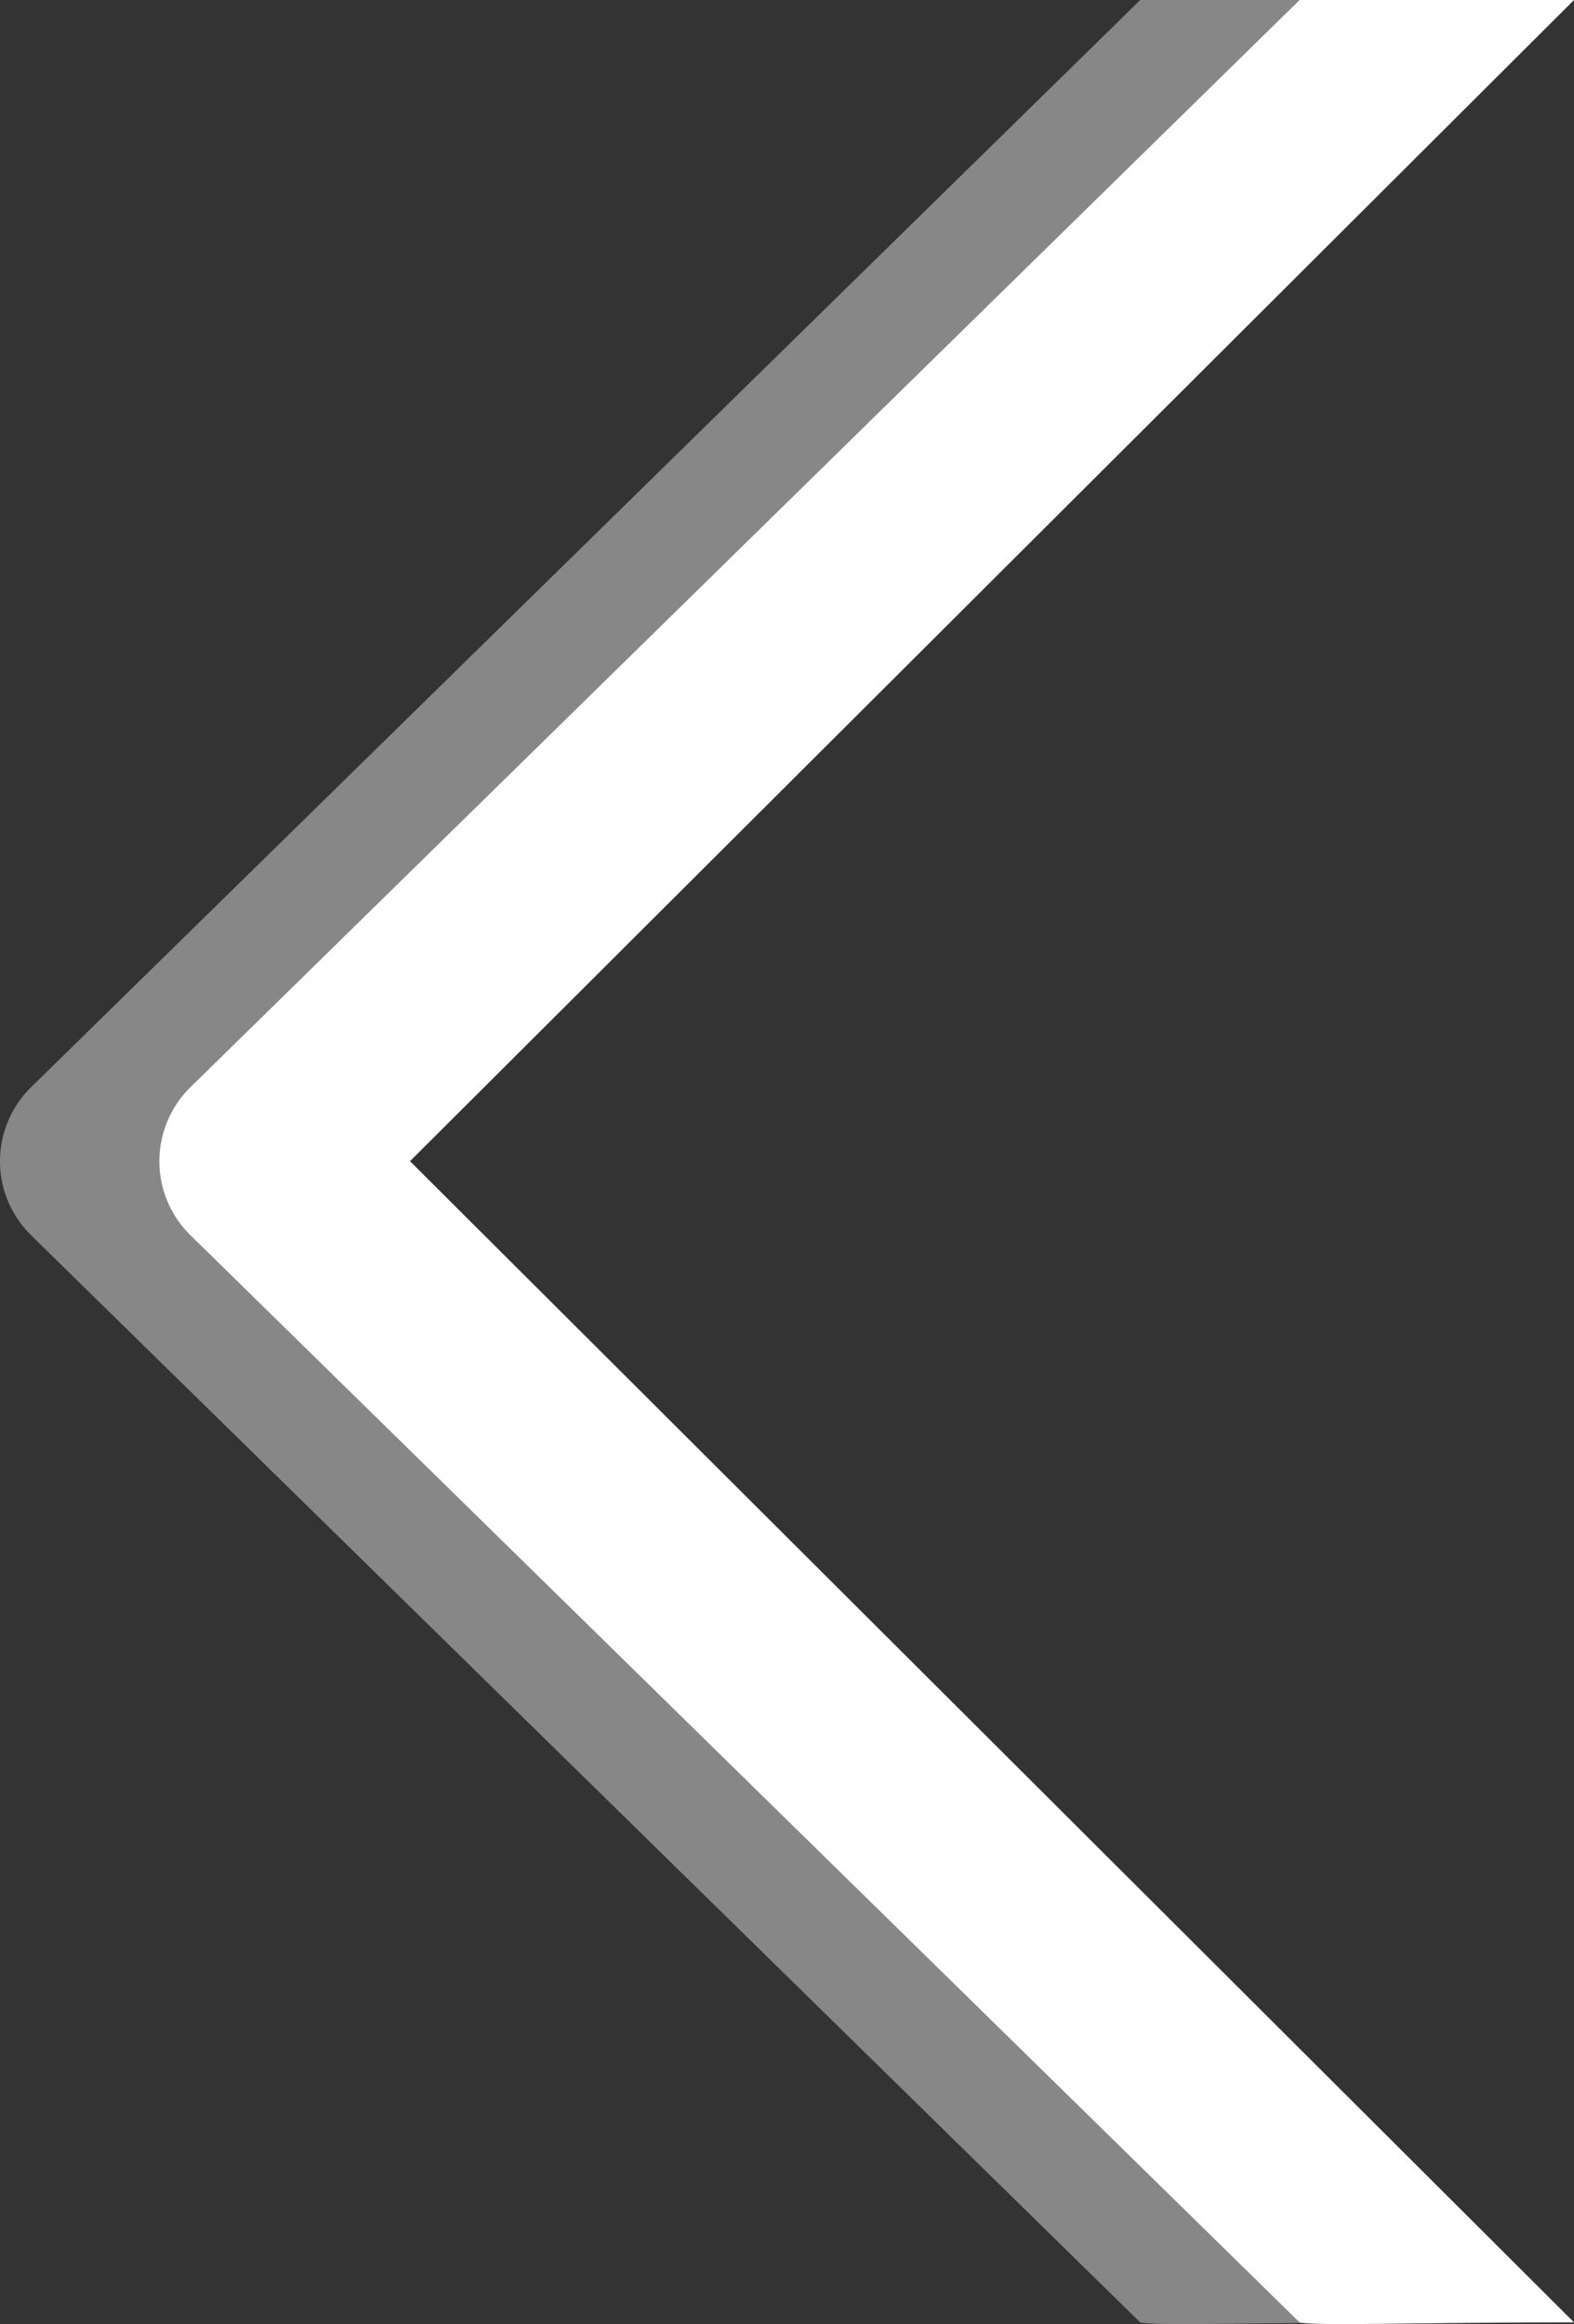 <svg xmlns="http://www.w3.org/2000/svg" width="19.751" height="29.153" viewBox="0 0 19.751 29.153">
  <rect x="0" y="0" width="19.751" height="29.153" fill="#333333" stroke="none"/>
  <g id="Group_1302" data-name="Group 1302" transform="translate(0)">
    <g id="next_1_" data-name="next (1)" transform="translate(0 0)">
      <g id="Group_298" data-name="Group 298" transform="translate(0 0)">
        <path id="Path_546" data-name="Path 546" d="M.765,15.868,14.69,2.223h3.443L3.527,16.789,18.133,31.355c-1.912,0-3.265.048-3.444,0L.765,17.711a1.3,1.3,0,0,1,0-1.843Z" transform="translate(-0.382 -2.223)" fill="#878787"/>
      </g>
    </g>
    <g id="next_1_2" data-name="next (1)" transform="translate(2 0)">
      <g id="Group_298-2" data-name="Group 298" transform="translate(0 0)">
        <path id="Path_546-2" data-name="Path 546" d="M.765,15.868,14.69,2.223h3.443L3.527,16.789,18.133,31.355c-1.912,0-3.265.048-3.444,0L.765,17.711a1.3,1.3,0,0,1,0-1.843Z" transform="translate(-0.382 -2.223)" fill="#fff"/>
      </g>
    </g>
  </g>
</svg>
